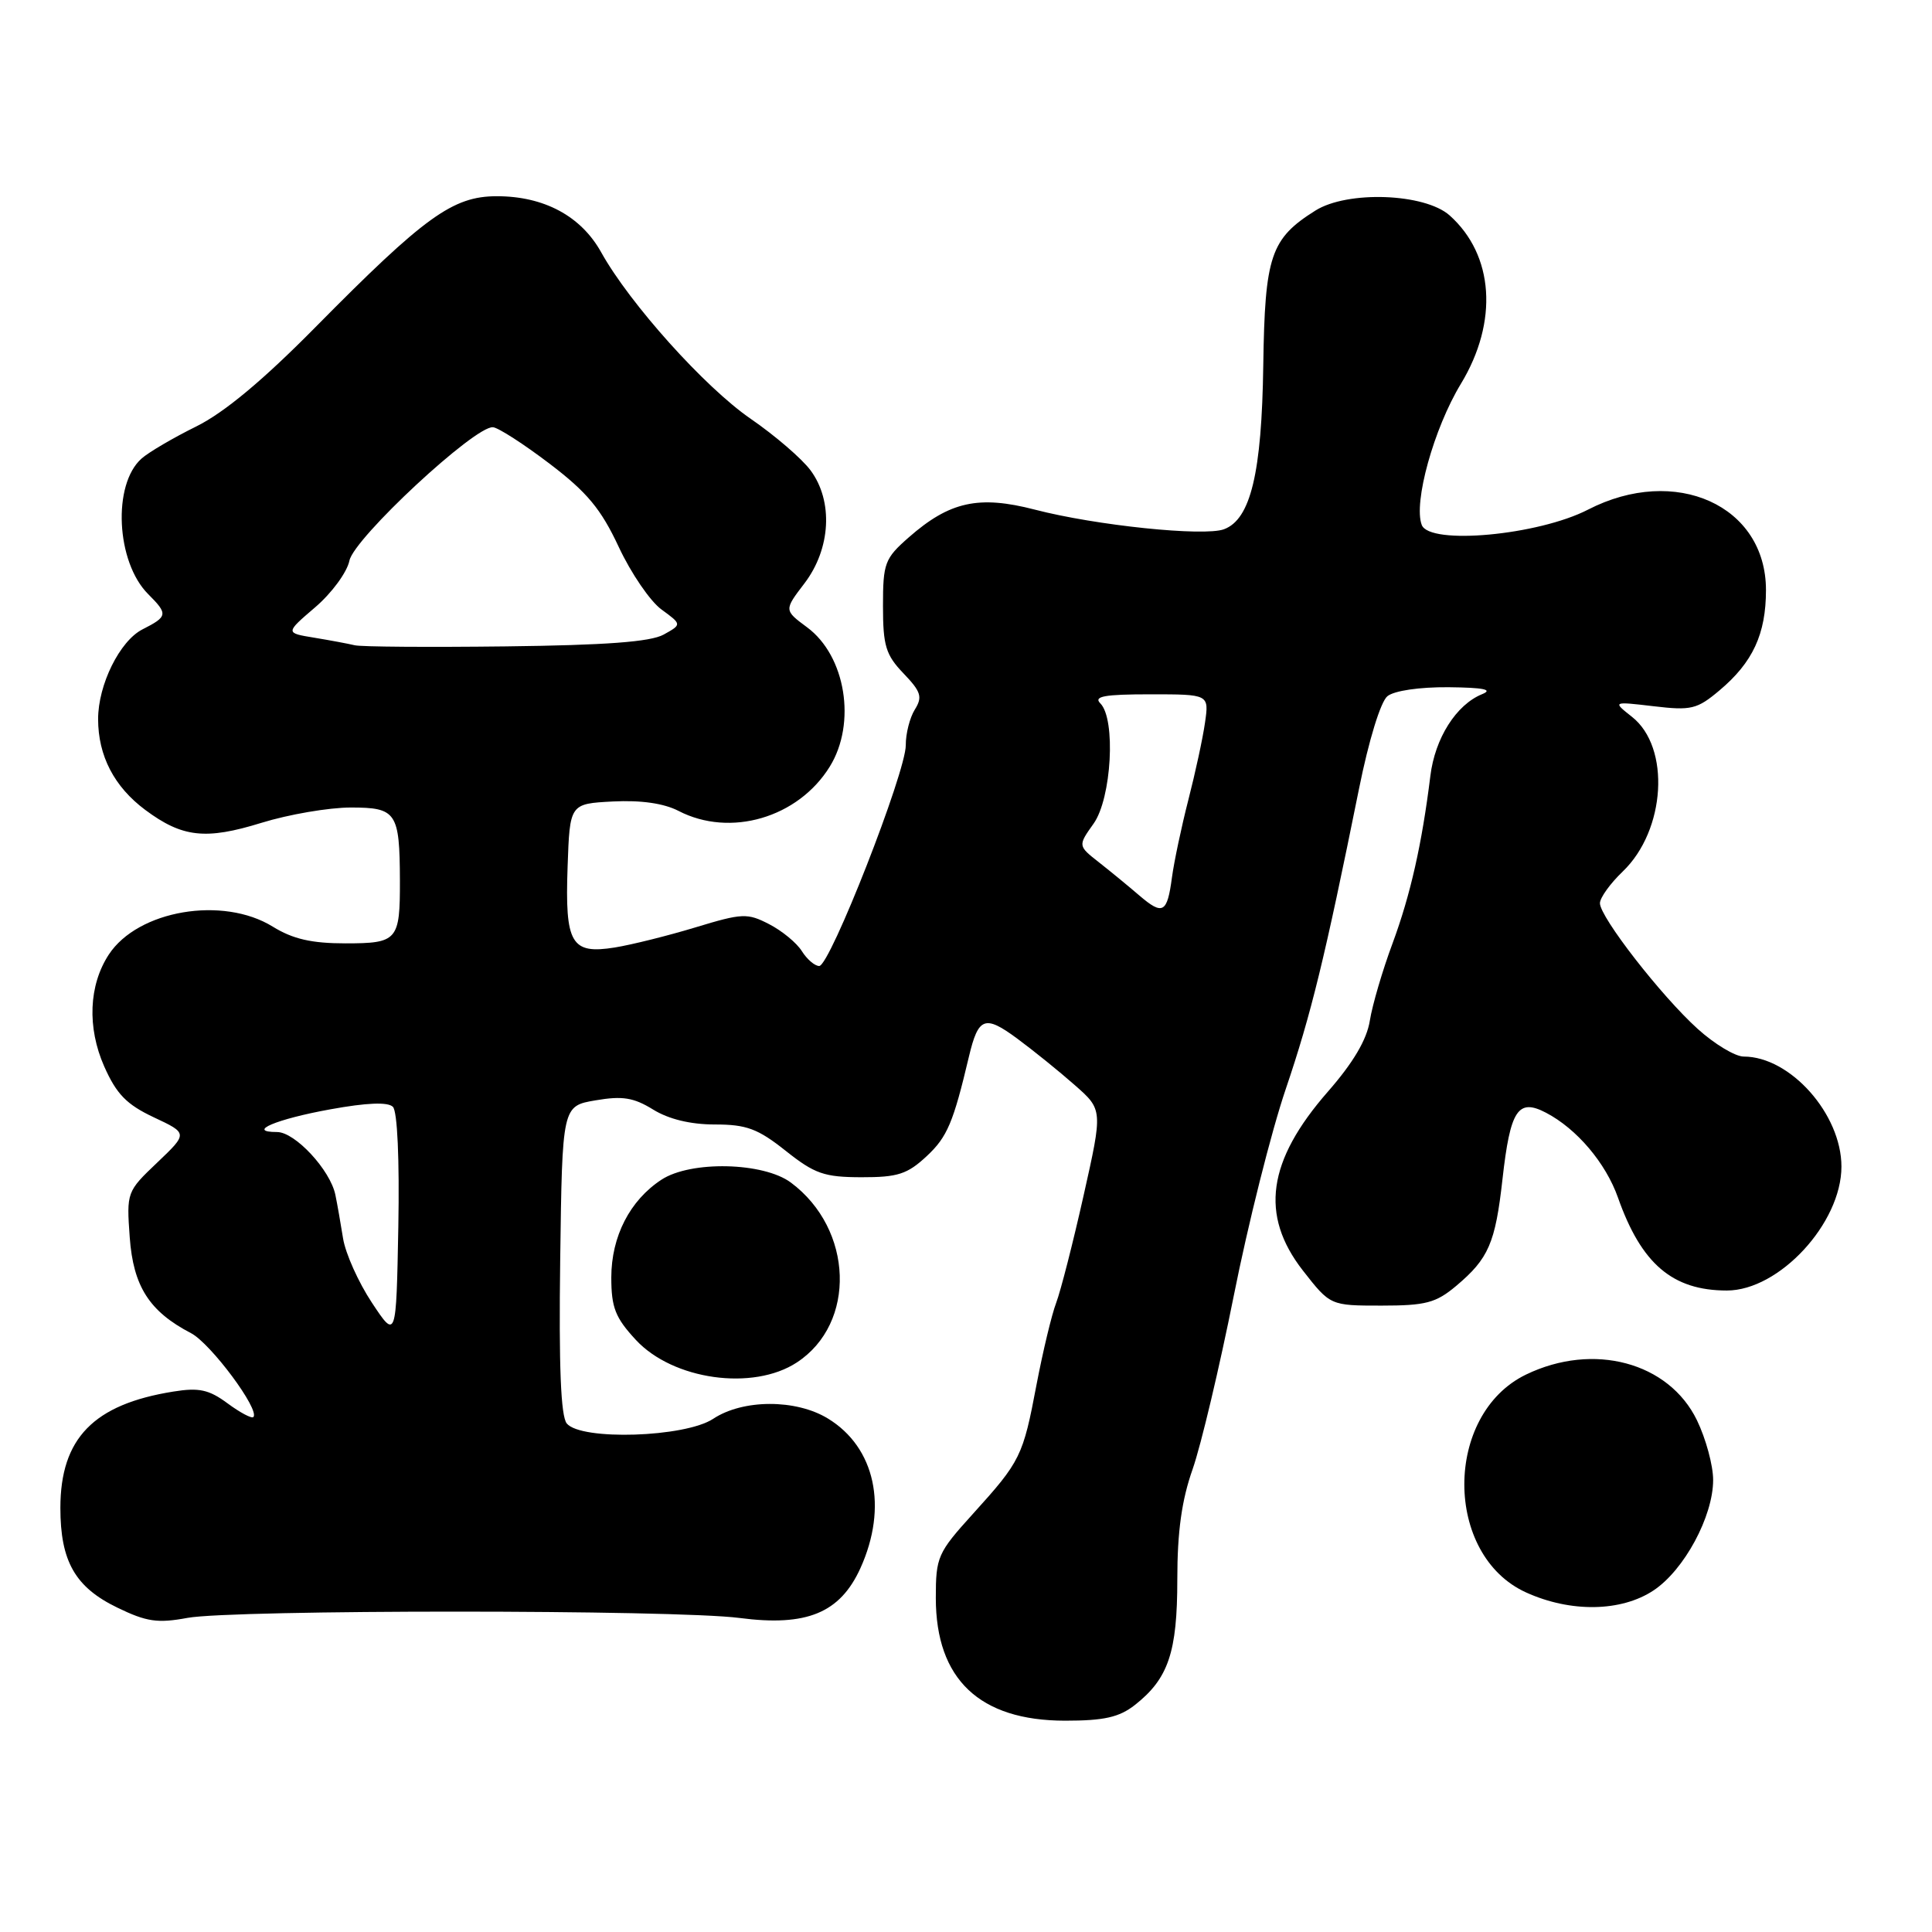<?xml version="1.0" encoding="UTF-8" standalone="no"?>
<!DOCTYPE svg PUBLIC "-//W3C//DTD SVG 1.1//EN" "http://www.w3.org/Graphics/SVG/1.1/DTD/svg11.dtd" >
<svg xmlns="http://www.w3.org/2000/svg" xmlns:xlink="http://www.w3.org/1999/xlink" version="1.1" viewBox="0 0 256 256">
 <g >
 <path fill="currentColor"
d=" M 150.39 225.91 C 154.82 222.42 156.00 218.93 156.00 209.27 C 156.00 202.96 156.58 198.78 158.03 194.67 C 159.14 191.50 161.59 181.17 163.48 171.70 C 165.36 162.24 168.46 149.91 170.37 144.30 C 173.74 134.36 175.53 127.03 180.08 104.50 C 181.37 98.09 182.94 92.98 183.84 92.25 C 184.74 91.52 188.09 91.03 191.94 91.06 C 196.59 91.11 197.89 91.37 196.39 91.98 C 192.96 93.37 190.14 97.81 189.53 102.82 C 188.41 111.86 186.90 118.56 184.52 125.00 C 183.19 128.57 181.84 133.18 181.51 135.24 C 181.11 137.77 179.30 140.82 175.96 144.64 C 167.93 153.82 166.92 161.00 172.63 168.34 C 176.27 173.00 176.27 173.00 183.06 173.00 C 188.92 173.00 190.27 172.64 192.95 170.39 C 197.25 166.77 198.14 164.73 199.09 156.22 C 200.12 147.06 201.14 145.50 204.85 147.44 C 208.93 149.57 212.77 154.10 214.39 158.69 C 217.49 167.48 221.62 171.00 228.82 171.00 C 235.75 171.00 244.00 162.08 244.00 154.58 C 244.00 147.63 237.22 140.00 231.05 140.00 C 229.93 140.00 227.18 138.35 224.95 136.33 C 220.13 131.98 212.00 121.52 212.00 119.68 C 212.00 118.96 213.36 117.07 215.02 115.48 C 220.72 110.02 221.38 99.02 216.24 94.98 C 213.66 92.94 213.66 92.94 219.12 93.58 C 224.09 94.17 224.87 93.98 227.83 91.49 C 232.26 87.77 234.00 84.01 234.00 78.18 C 234.00 66.98 222.01 61.56 210.42 67.53 C 203.82 70.93 189.42 72.26 188.39 69.56 C 187.26 66.62 189.98 56.78 193.58 50.85 C 198.56 42.63 197.96 33.79 192.08 28.54 C 188.78 25.61 178.55 25.23 174.30 27.90 C 168.36 31.63 167.60 33.89 167.39 48.40 C 167.19 62.67 165.72 68.82 162.18 70.13 C 159.52 71.11 145.22 69.63 137.13 67.53 C 129.69 65.60 125.83 66.45 120.41 71.21 C 117.23 74.00 117.00 74.62 117.00 80.30 C 117.00 85.57 117.37 86.78 119.72 89.23 C 122.05 91.66 122.26 92.35 121.22 94.02 C 120.55 95.09 120.01 97.22 120.02 98.74 C 120.05 102.28 109.98 128.00 108.55 128.00 C 107.96 128.00 106.93 127.11 106.25 126.03 C 105.58 124.95 103.63 123.34 101.92 122.46 C 99.03 120.97 98.38 120.99 92.16 122.88 C 88.50 123.99 83.68 125.19 81.45 125.55 C 75.68 126.47 74.85 125.05 75.21 114.85 C 75.50 106.50 75.50 106.50 81.21 106.20 C 84.92 106.01 87.95 106.44 89.91 107.45 C 96.76 111.00 105.76 108.36 109.95 101.58 C 113.51 95.82 112.06 86.90 106.94 83.12 C 103.88 80.85 103.88 80.85 106.60 77.29 C 110.09 72.70 110.43 66.40 107.40 62.32 C 106.25 60.77 102.68 57.70 99.48 55.50 C 93.42 51.34 83.44 40.23 79.66 33.43 C 76.99 28.63 72.09 26.00 65.83 26.00 C 60.00 26.00 56.28 28.69 41.81 43.34 C 34.85 50.39 29.72 54.67 26.00 56.51 C 22.98 58.00 19.72 59.91 18.77 60.75 C 14.88 64.17 15.38 74.47 19.63 78.72 C 22.29 81.38 22.24 81.69 18.87 83.40 C 15.87 84.93 13.00 90.73 13.00 95.28 C 13.00 100.15 15.13 104.25 19.25 107.32 C 24.16 110.97 27.24 111.32 34.64 109.03 C 38.26 107.91 43.59 107.00 46.49 107.00 C 52.53 107.00 52.96 107.64 52.99 116.67 C 53.01 124.62 52.68 125.00 45.76 125.00 C 41.29 125.00 38.81 124.43 36.15 122.79 C 29.53 118.69 18.27 120.61 14.42 126.48 C 11.76 130.54 11.53 136.15 13.81 141.31 C 15.44 144.98 16.77 146.35 20.38 148.05 C 24.90 150.17 24.90 150.17 20.83 154.05 C 16.80 157.88 16.76 157.99 17.19 163.95 C 17.66 170.45 19.79 173.78 25.31 176.65 C 27.92 178.01 34.49 186.85 33.57 187.77 C 33.34 187.99 31.80 187.17 30.15 185.95 C 27.69 184.13 26.37 183.84 22.97 184.39 C 12.39 186.08 8.01 190.59 8.00 199.80 C 8.00 206.88 9.96 210.32 15.55 213.02 C 19.42 214.90 20.89 215.11 24.83 214.38 C 30.82 213.27 89.44 213.27 98.00 214.39 C 106.89 215.55 111.31 213.73 114.01 207.79 C 117.68 199.69 115.97 191.78 109.70 187.96 C 105.46 185.37 98.44 185.39 94.50 188.00 C 90.78 190.46 77.00 190.91 75.10 188.62 C 74.31 187.66 74.04 181.06 74.23 166.90 C 74.50 146.55 74.50 146.55 78.92 145.80 C 82.48 145.19 83.96 145.43 86.54 147.02 C 88.61 148.30 91.50 149.00 94.73 149.00 C 98.92 149.00 100.42 149.56 104.11 152.49 C 107.95 155.54 109.21 155.98 114.14 155.99 C 118.96 156.00 120.23 155.59 122.81 153.18 C 125.52 150.65 126.32 148.75 128.39 140.00 C 129.63 134.78 130.49 134.45 134.75 137.59 C 136.92 139.19 140.36 141.97 142.41 143.78 C 146.13 147.05 146.13 147.05 143.58 158.42 C 142.18 164.67 140.54 171.07 139.95 172.63 C 139.35 174.20 138.19 179.07 137.35 183.45 C 135.55 192.98 135.24 193.61 128.93 200.58 C 124.23 205.77 124.00 206.29 124.00 211.76 C 124.01 222.51 129.79 227.99 141.12 228.00 C 146.31 228.00 148.30 227.55 150.39 225.91 Z  M 219.10 210.74 C 223.16 208.05 227.00 200.93 227.00 196.10 C 227.00 194.19 226.04 190.64 224.86 188.20 C 221.13 180.50 211.13 177.82 202.20 182.14 C 191.30 187.42 191.31 206.06 202.22 211.01 C 208.12 213.69 214.82 213.58 219.10 210.74 Z  M 105.59 180.53 C 113.50 175.35 113.09 162.87 104.80 156.70 C 101.16 153.99 91.52 153.77 87.64 156.32 C 83.46 159.06 81.01 163.83 81.00 169.26 C 81.00 173.26 81.53 174.60 84.25 177.54 C 89.17 182.85 99.78 184.34 105.59 180.53 Z  M 49.27 172.60 C 47.49 169.91 45.78 166.09 45.46 164.11 C 45.14 162.12 44.69 159.52 44.44 158.33 C 43.77 155.04 39.10 150.00 36.71 150.00 C 32.57 150.00 36.58 148.29 43.78 146.99 C 48.61 146.11 51.40 146.00 52.06 146.66 C 52.66 147.26 52.94 153.63 52.78 162.57 C 52.50 177.48 52.50 177.48 49.27 172.60 Z  M 150.97 118.66 C 149.59 117.47 147.19 115.50 145.64 114.28 C 142.82 112.07 142.82 112.07 144.91 109.13 C 147.29 105.78 147.88 95.28 145.80 93.20 C 144.87 92.27 146.33 92.00 152.41 92.00 C 160.21 92.00 160.21 92.00 159.67 95.75 C 159.38 97.81 158.38 102.42 157.46 106.00 C 156.54 109.58 155.57 114.19 155.29 116.26 C 154.66 121.00 154.08 121.32 150.97 118.66 Z  M 47.00 85.50 C 46.17 85.30 43.77 84.85 41.65 84.50 C 37.79 83.87 37.79 83.87 41.76 80.47 C 43.95 78.60 45.99 75.82 46.30 74.29 C 46.91 71.30 62.93 56.41 65.32 56.61 C 66.02 56.66 69.40 58.84 72.82 61.44 C 77.80 65.23 79.63 67.43 81.99 72.48 C 83.61 75.95 86.16 79.68 87.65 80.76 C 90.36 82.74 90.36 82.74 87.93 84.09 C 86.18 85.05 80.30 85.49 67.00 85.65 C 56.83 85.77 47.83 85.71 47.00 85.50 Z "/>
</g>
</svg>